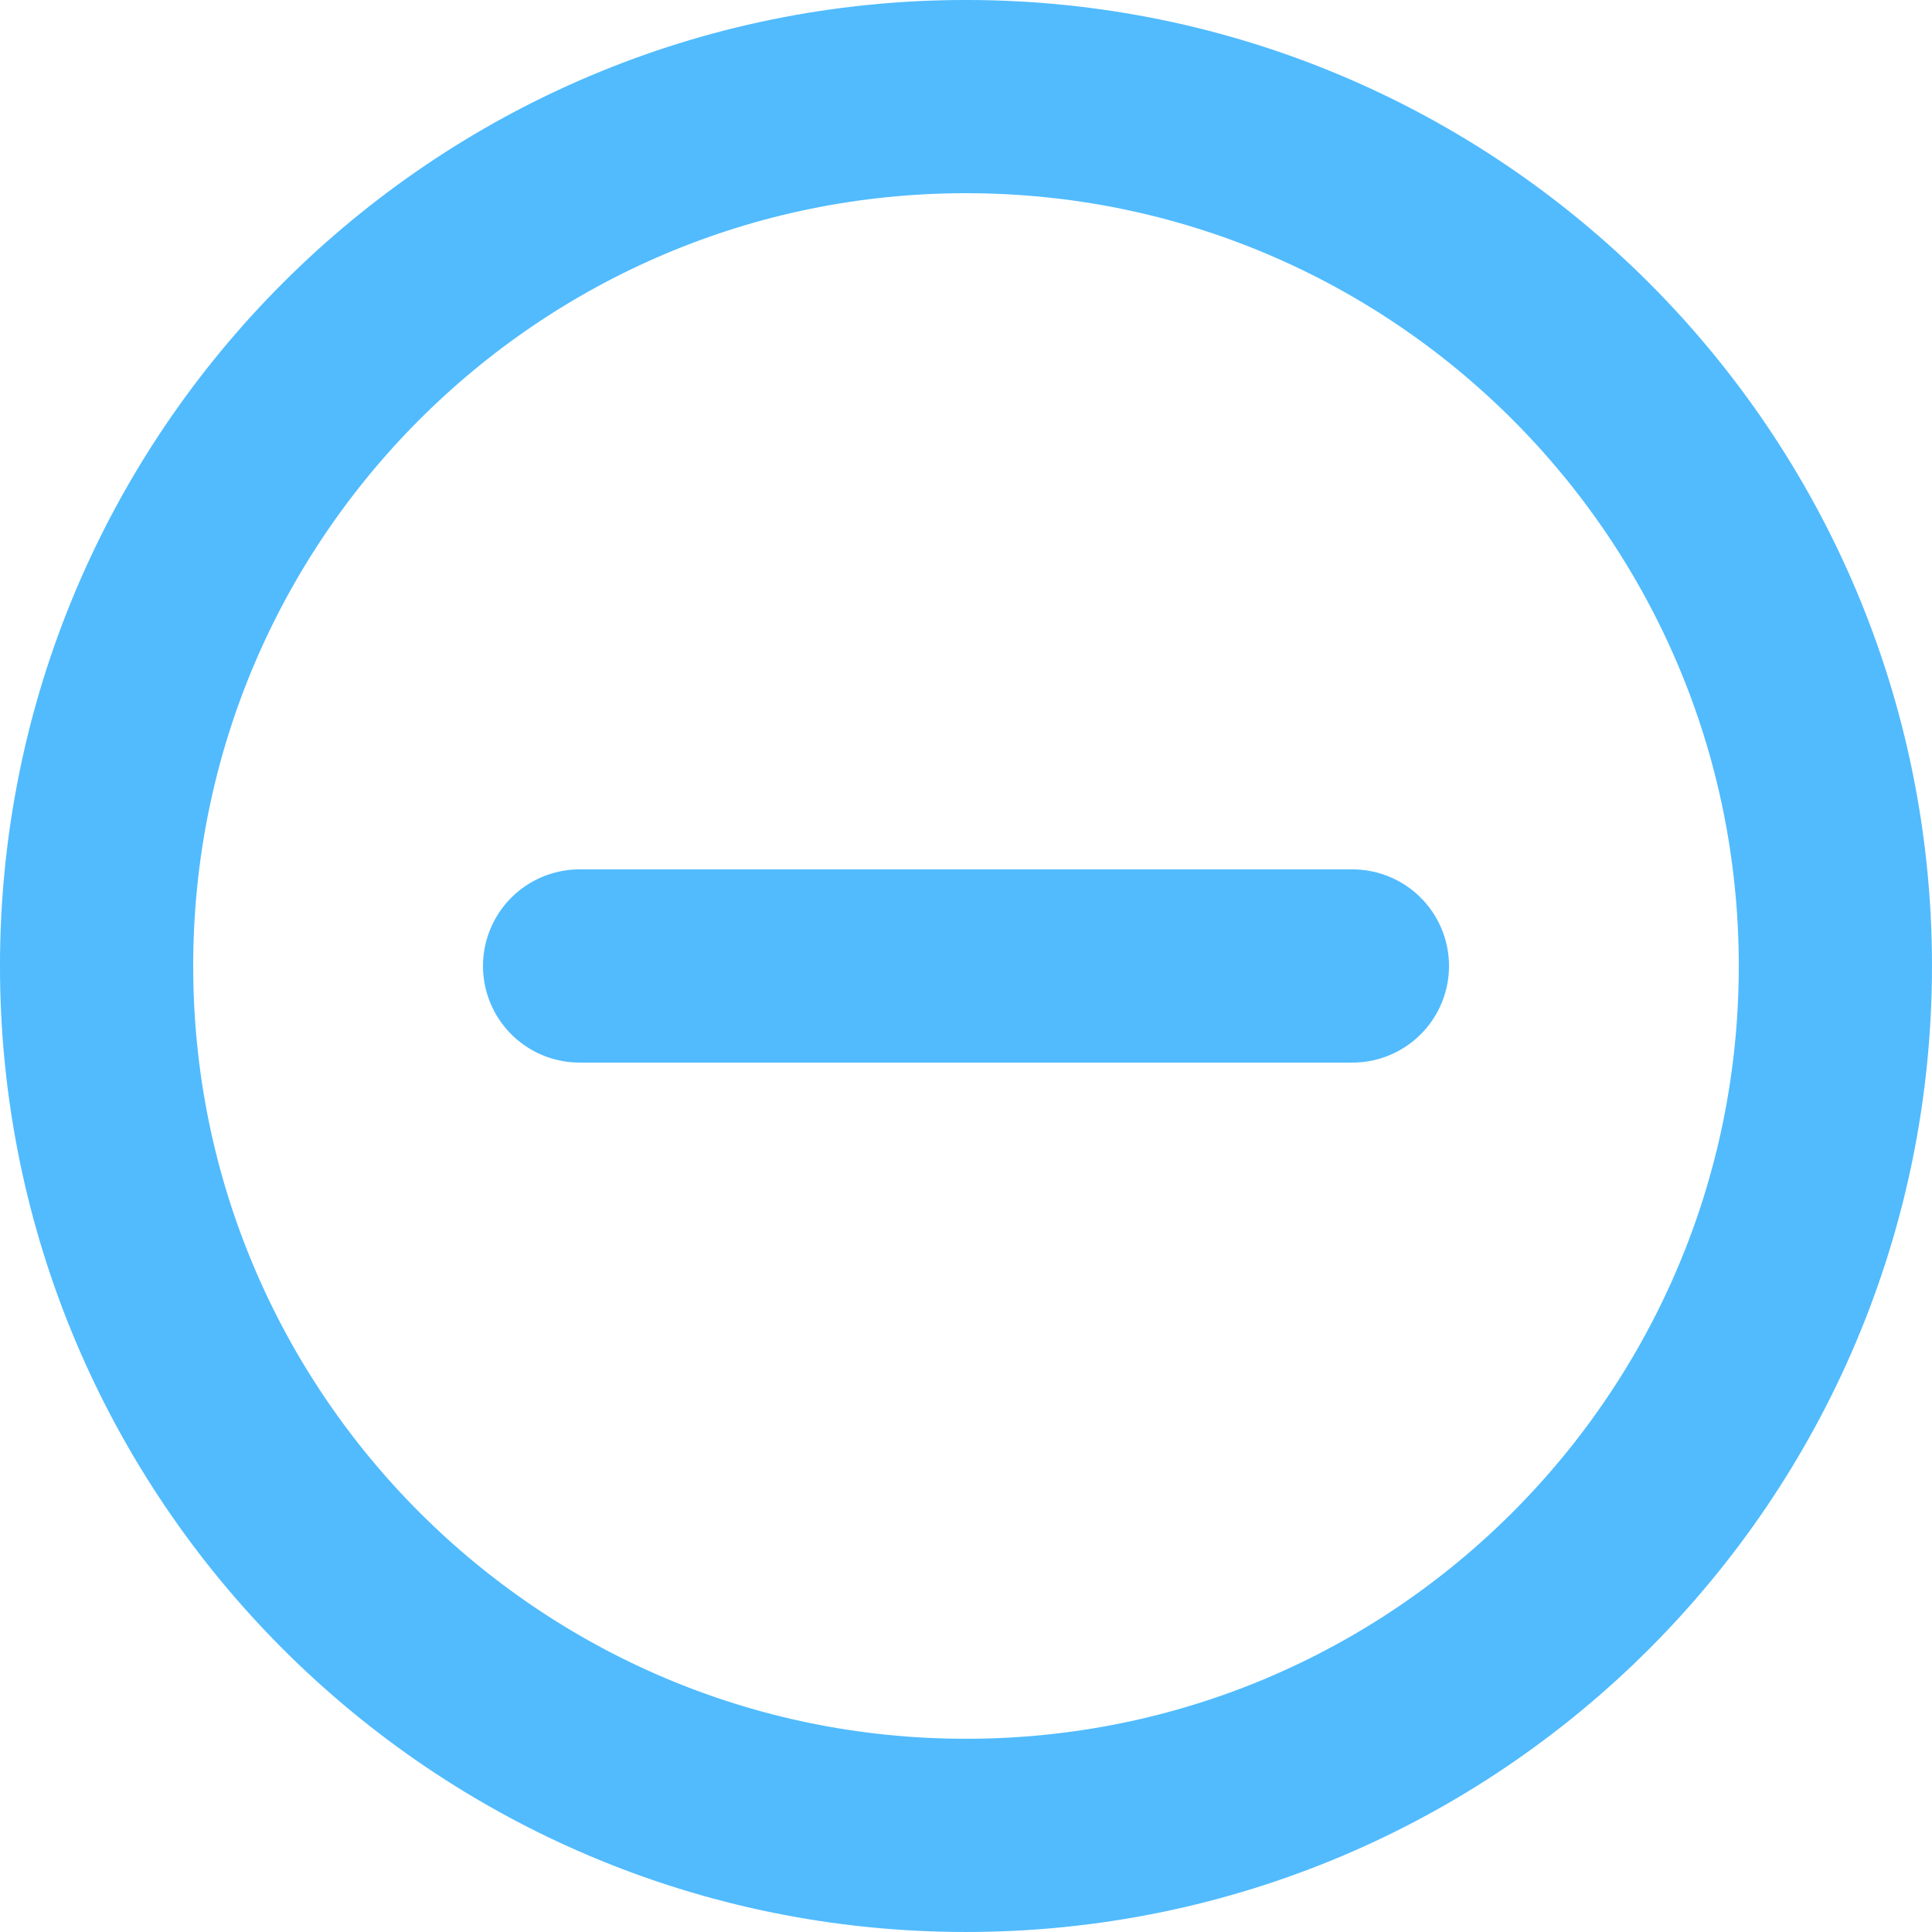 <?xml version="1.0" encoding="UTF-8"?><svg id="Layer_2" xmlns="http://www.w3.org/2000/svg" viewBox="0 0 666.67 666.67"><g id="Layer_1-2"><path d="M466.67,333.33H200m133.33,300c165.69,0,300-134.31,300-300S499.02,33.33,333.33,33.33,33.33,167.65,33.33,333.33s134.31,300,300,300Z" style="fill:none; stroke:#51bbfe; stroke-linecap:round; stroke-linejoin:round; stroke-width:66.67px;"/></g></svg>